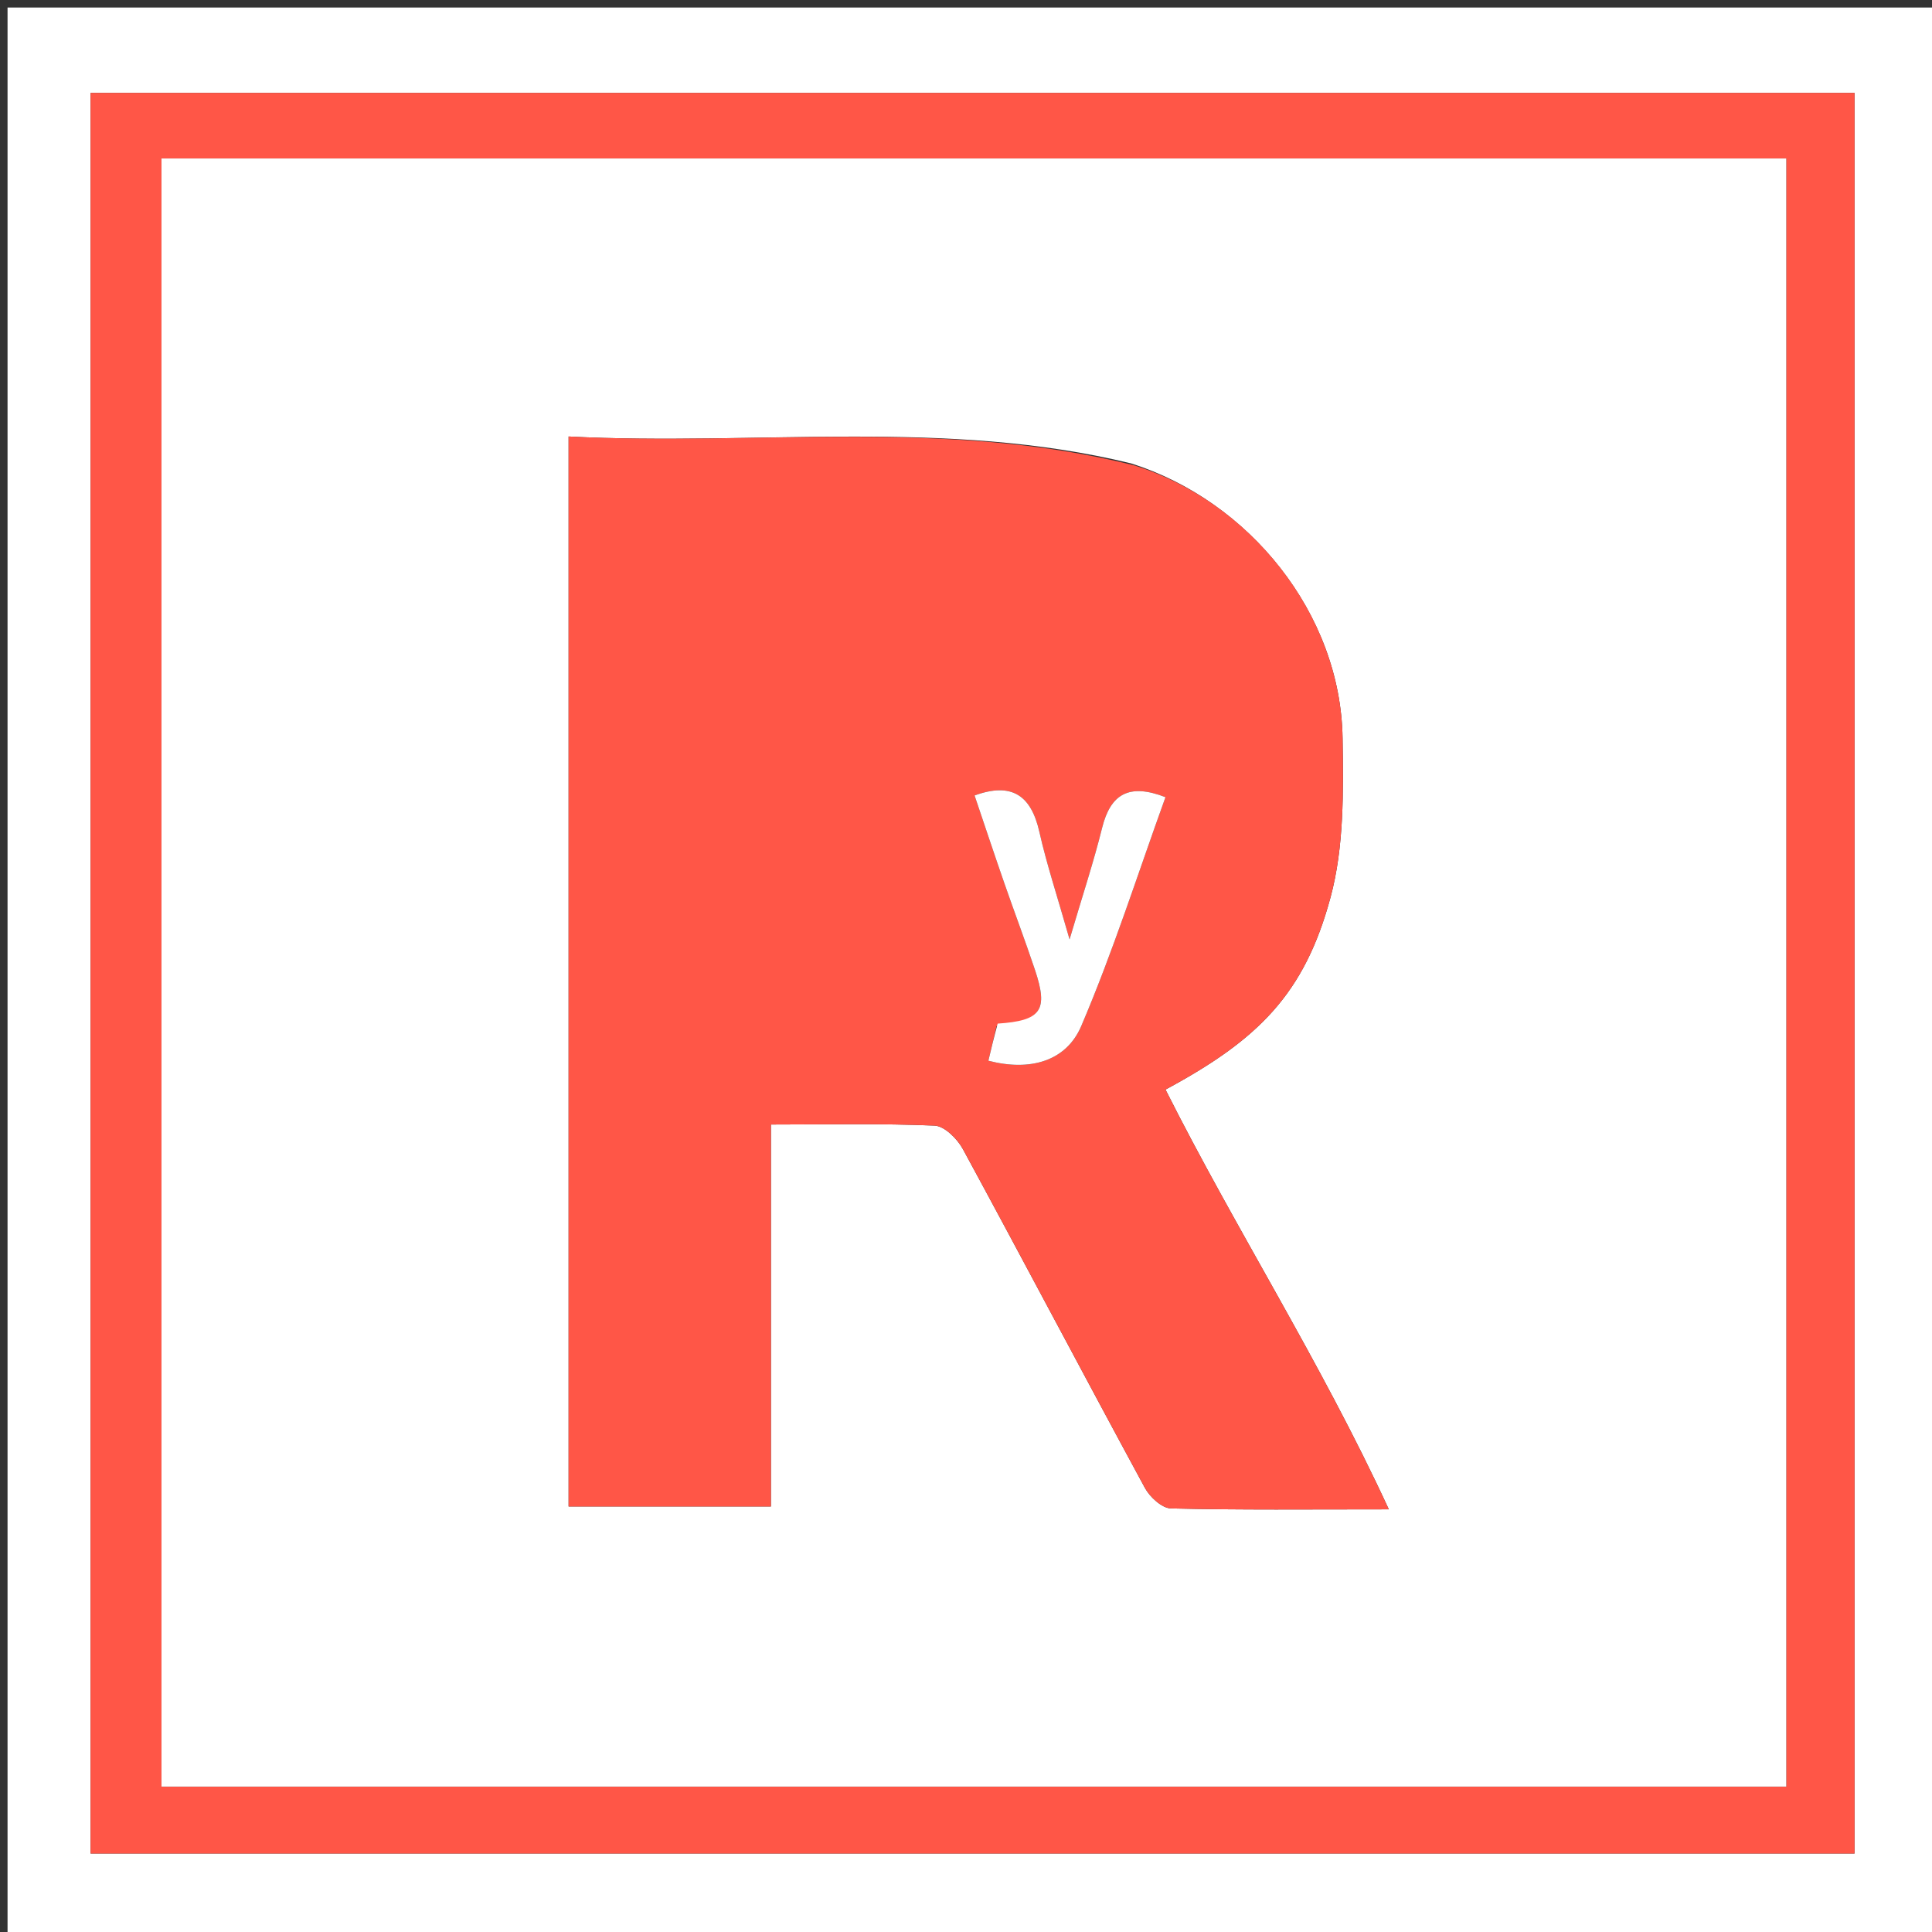 <svg version="1.1" id="Layer_1" xmlns="http://www.w3.org/2000/svg" xmlns:xlink="http://www.w3.org/1999/xlink" x="0px" y="0px"
	 width="100%" viewBox="0 0 256 256" enable-background="new 0 0 256 256" xml:space="preserve">
<rect x="0" y="0" width="256" height="256" fill="#333333" stroke="none"/>
<path fill="#FFFFFF" opacity="1" stroke="none" 
	d="
M1,88 
	C1,58.667 1,29.833 1,1 
	C86.333,1 171.667,1 257,1 
	C257,86.333 257,171.667 257,257 
	C171.667,257 86.333,257 1,257 
	C1,200.833 1,144.667 1,88 
M12,141.5 
	C12,176.249 12,210.998 12,245.605 
	C90.413,245.605 168.123,245.605 245.738,245.605 
	C245.738,167.617 245.738,90.025 245.738,12.307 
	C167.765,12.307 90.055,12.307 12,12.307 
	C12,55.242 12,97.871 12,141.5 
z"/>
<path fill="#FF5647" opacity="1" stroke="none" 
	d="
M12,141 
	C12,97.871 12,55.242 12,12.307 
	C90.055,12.307 167.765,12.307 245.738,12.307 
	C245.738,90.025 245.738,167.617 245.738,245.605 
	C168.123,245.605 90.413,245.605 12,245.605 
	C12,210.998 12,176.249 12,141 
M73.5,21 
	C56.081,21 38.661,21 21.398,21 
	C21.398,93.419 21.398,165.129 21.398,236.734 
	C93.389,236.734 164.981,236.734 236.69,236.734 
	C236.69,164.758 236.69,93.049 236.69,21 
	C182.421,21 128.46,21 73.5,21 
z"/>
<path fill="#FFFFFF" opacity="1" stroke="none" 
	d="
M74,21 
	C128.46,21 182.421,21 236.69,21 
	C236.69,93.049 236.69,164.758 236.69,236.734 
	C164.981,236.734 93.389,236.734 21.398,236.734 
	C21.398,165.129 21.398,93.419 21.398,21 
	C38.661,21 56.081,21 74,21 
M149.892,61.407 
	C125.245,55.403 100.232,59.118 75.342,57.838 
	C75.342,105.624 75.342,152.656 75.342,199.621 
	C84.376,199.621 93.093,199.621 102.148,199.621 
	C102.148,182.647 102.148,166.05 102.148,149.005 
	C109.609,149.005 116.734,148.845 123.84,149.15 
	C125.152,149.206 126.845,150.893 127.582,152.25 
	C135.689,167.182 143.606,182.217 151.705,197.153 
	C152.363,198.367 153.96,199.842 155.153,199.872 
	C164.288,200.098 173.431,199.996 184.027,199.996 
	C174.949,180.326 163.718,162.848 154.436,144.375 
	C166.742,137.755 172.85,131.698 176.299,118.912 
	C178.107,112.212 178.008,104.855 177.899,97.807 
	C177.643,81.259 165.466,66.351 149.892,61.407 
z"/>
<path fill="#FF5647" opacity="1" stroke="none" 
	d="
M150.22,61.646 
	C165.466,66.351 177.643,81.259 177.899,97.807 
	C178.008,104.855 178.107,112.212 176.299,118.912 
	C172.85,131.698 166.742,137.755 154.436,144.375 
	C163.718,162.848 174.949,180.326 184.027,199.996 
	C173.431,199.996 164.288,200.098 155.153,199.872 
	C153.96,199.842 152.363,198.367 151.705,197.153 
	C143.606,182.217 135.689,167.182 127.582,152.25 
	C126.845,150.893 125.152,149.206 123.84,149.15 
	C116.734,148.845 109.609,149.005 102.148,149.005 
	C102.148,166.05 102.148,182.647 102.148,199.621 
	C93.093,199.621 84.376,199.621 75.342,199.621 
	C75.342,152.656 75.342,105.624 75.342,57.838 
	C100.232,59.118 125.245,55.403 150.22,61.646 
M132.044,135.985 
	C131.687,137.5 131.329,139.015 130.967,140.551 
	C136.521,142 141.287,140.601 143.27,135.96 
	C147.5,126.062 150.773,115.755 154.432,105.631 
	C149.587,103.741 147.146,105.226 146.034,109.705 
	C144.902,114.266 143.416,118.739 141.724,124.475 
	C140.088,118.729 138.692,114.531 137.724,110.237 
	C136.628,105.375 134.054,103.609 129.136,105.405 
	C130.434,109.239 131.714,113.093 133.045,116.929 
	C134.385,120.791 135.833,124.616 137.132,128.491 
	C138.945,133.9 137.961,135.249 132.044,135.985 
z"/>
<path fill="#FFFFFF" opacity="1" stroke="none" 
	d="
M132.196,135.634 
	C137.961,135.249 138.945,133.9 137.132,128.491 
	C135.833,124.616 134.385,120.791 133.045,116.929 
	C131.714,113.093 130.434,109.239 129.136,105.405 
	C134.054,103.609 136.628,105.375 137.724,110.237 
	C138.692,114.531 140.088,118.729 141.724,124.475 
	C143.416,118.739 144.902,114.266 146.034,109.705 
	C147.146,105.226 149.587,103.741 154.432,105.631 
	C150.773,115.755 147.5,126.062 143.27,135.96 
	C141.287,140.601 136.521,142 130.967,140.551 
	C131.329,139.015 131.687,137.5 132.196,135.634 
z"/>
</svg>
